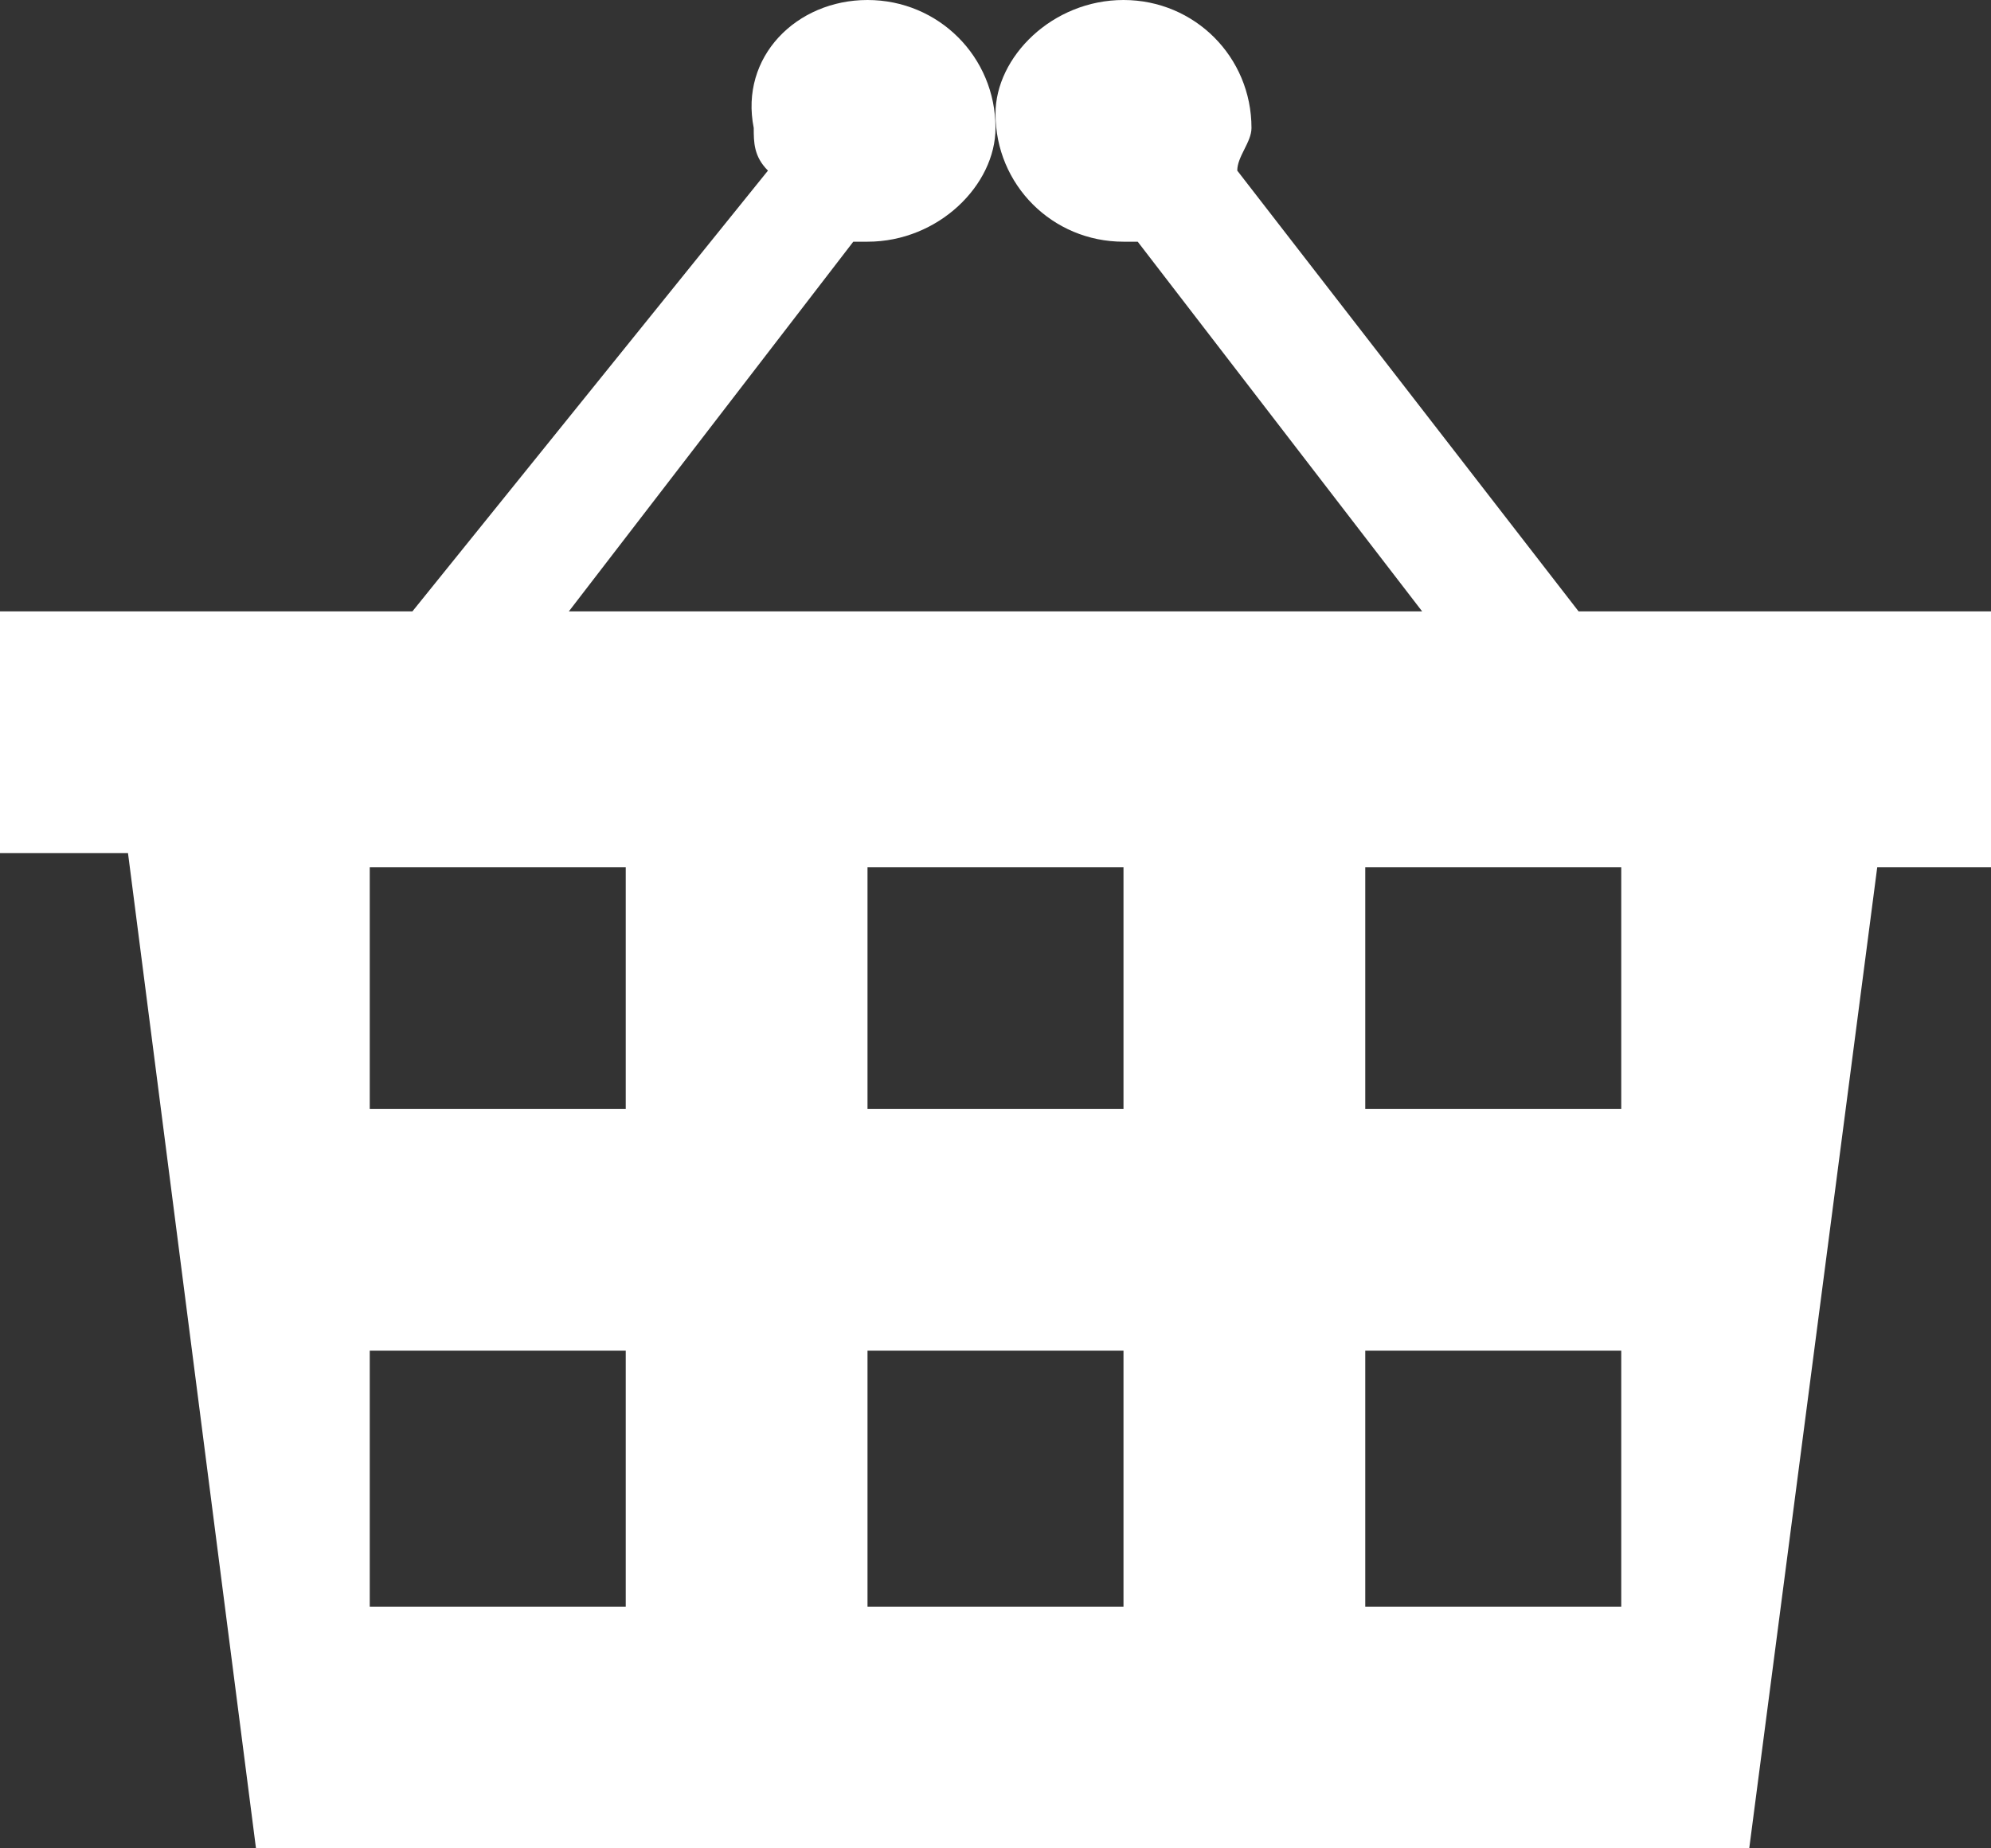 <?xml version="1.0" encoding="utf-8"?>
<!-- Generator: Adobe Illustrator 23.0.1, SVG Export Plug-In . SVG Version: 6.00 Build 0)  -->
<svg version="1.1" id="Calque_1" xmlns="http://www.w3.org/2000/svg" xmlns:xlink="http://www.w3.org/1999/xlink" x="0px" y="0px"
	 viewBox="0 0 14 13" style="enable-background:new 0 0 14 13;" xml:space="preserve">
<rect x="0" y="0" width="14" height="13" fill="#333333" stroke="none"/>
<style type="text/css">
	.st0{fill:#FFFFFF;}
</style>
<path id="Shape_244" class="st0" d="M11.1,4.3L8.7,1.2c0-0.1,0.1-0.2,0.1-0.3C8.8,0.4,8.4,0,7.9,0C7.4,0,7,0.4,7,0.8
	c0,0.5,0.4,0.9,0.9,0.9c0,0,0,0,0,0c0,0,0.1,0,0.1,0l2,2.6H4l2-2.6c0,0,0.1,0,0.1,0C6.6,1.7,7,1.3,7,0.9C7,0.4,6.6,0,6.1,0
	C5.6,0,5.2,0.4,5.3,0.9c0,0.1,0,0.2,0.1,0.3L2.9,4.3H0v1.7h0.9L1.8,13h10.5l0.9-6.9H14V4.3H11.1z M4.4,11.3H2.6V9.5h1.8V11.3z
	 M4.4,7.8H2.6V6.1h1.8V7.8z M7.9,11.3H6.1V9.5h1.8V11.3z M7.9,7.8H6.1V6.1h1.8V7.8z M11.4,11.3H9.6V9.5h1.8V11.3z M11.4,7.8H9.6V6.1
	h1.8V7.8z"/>
</svg>
